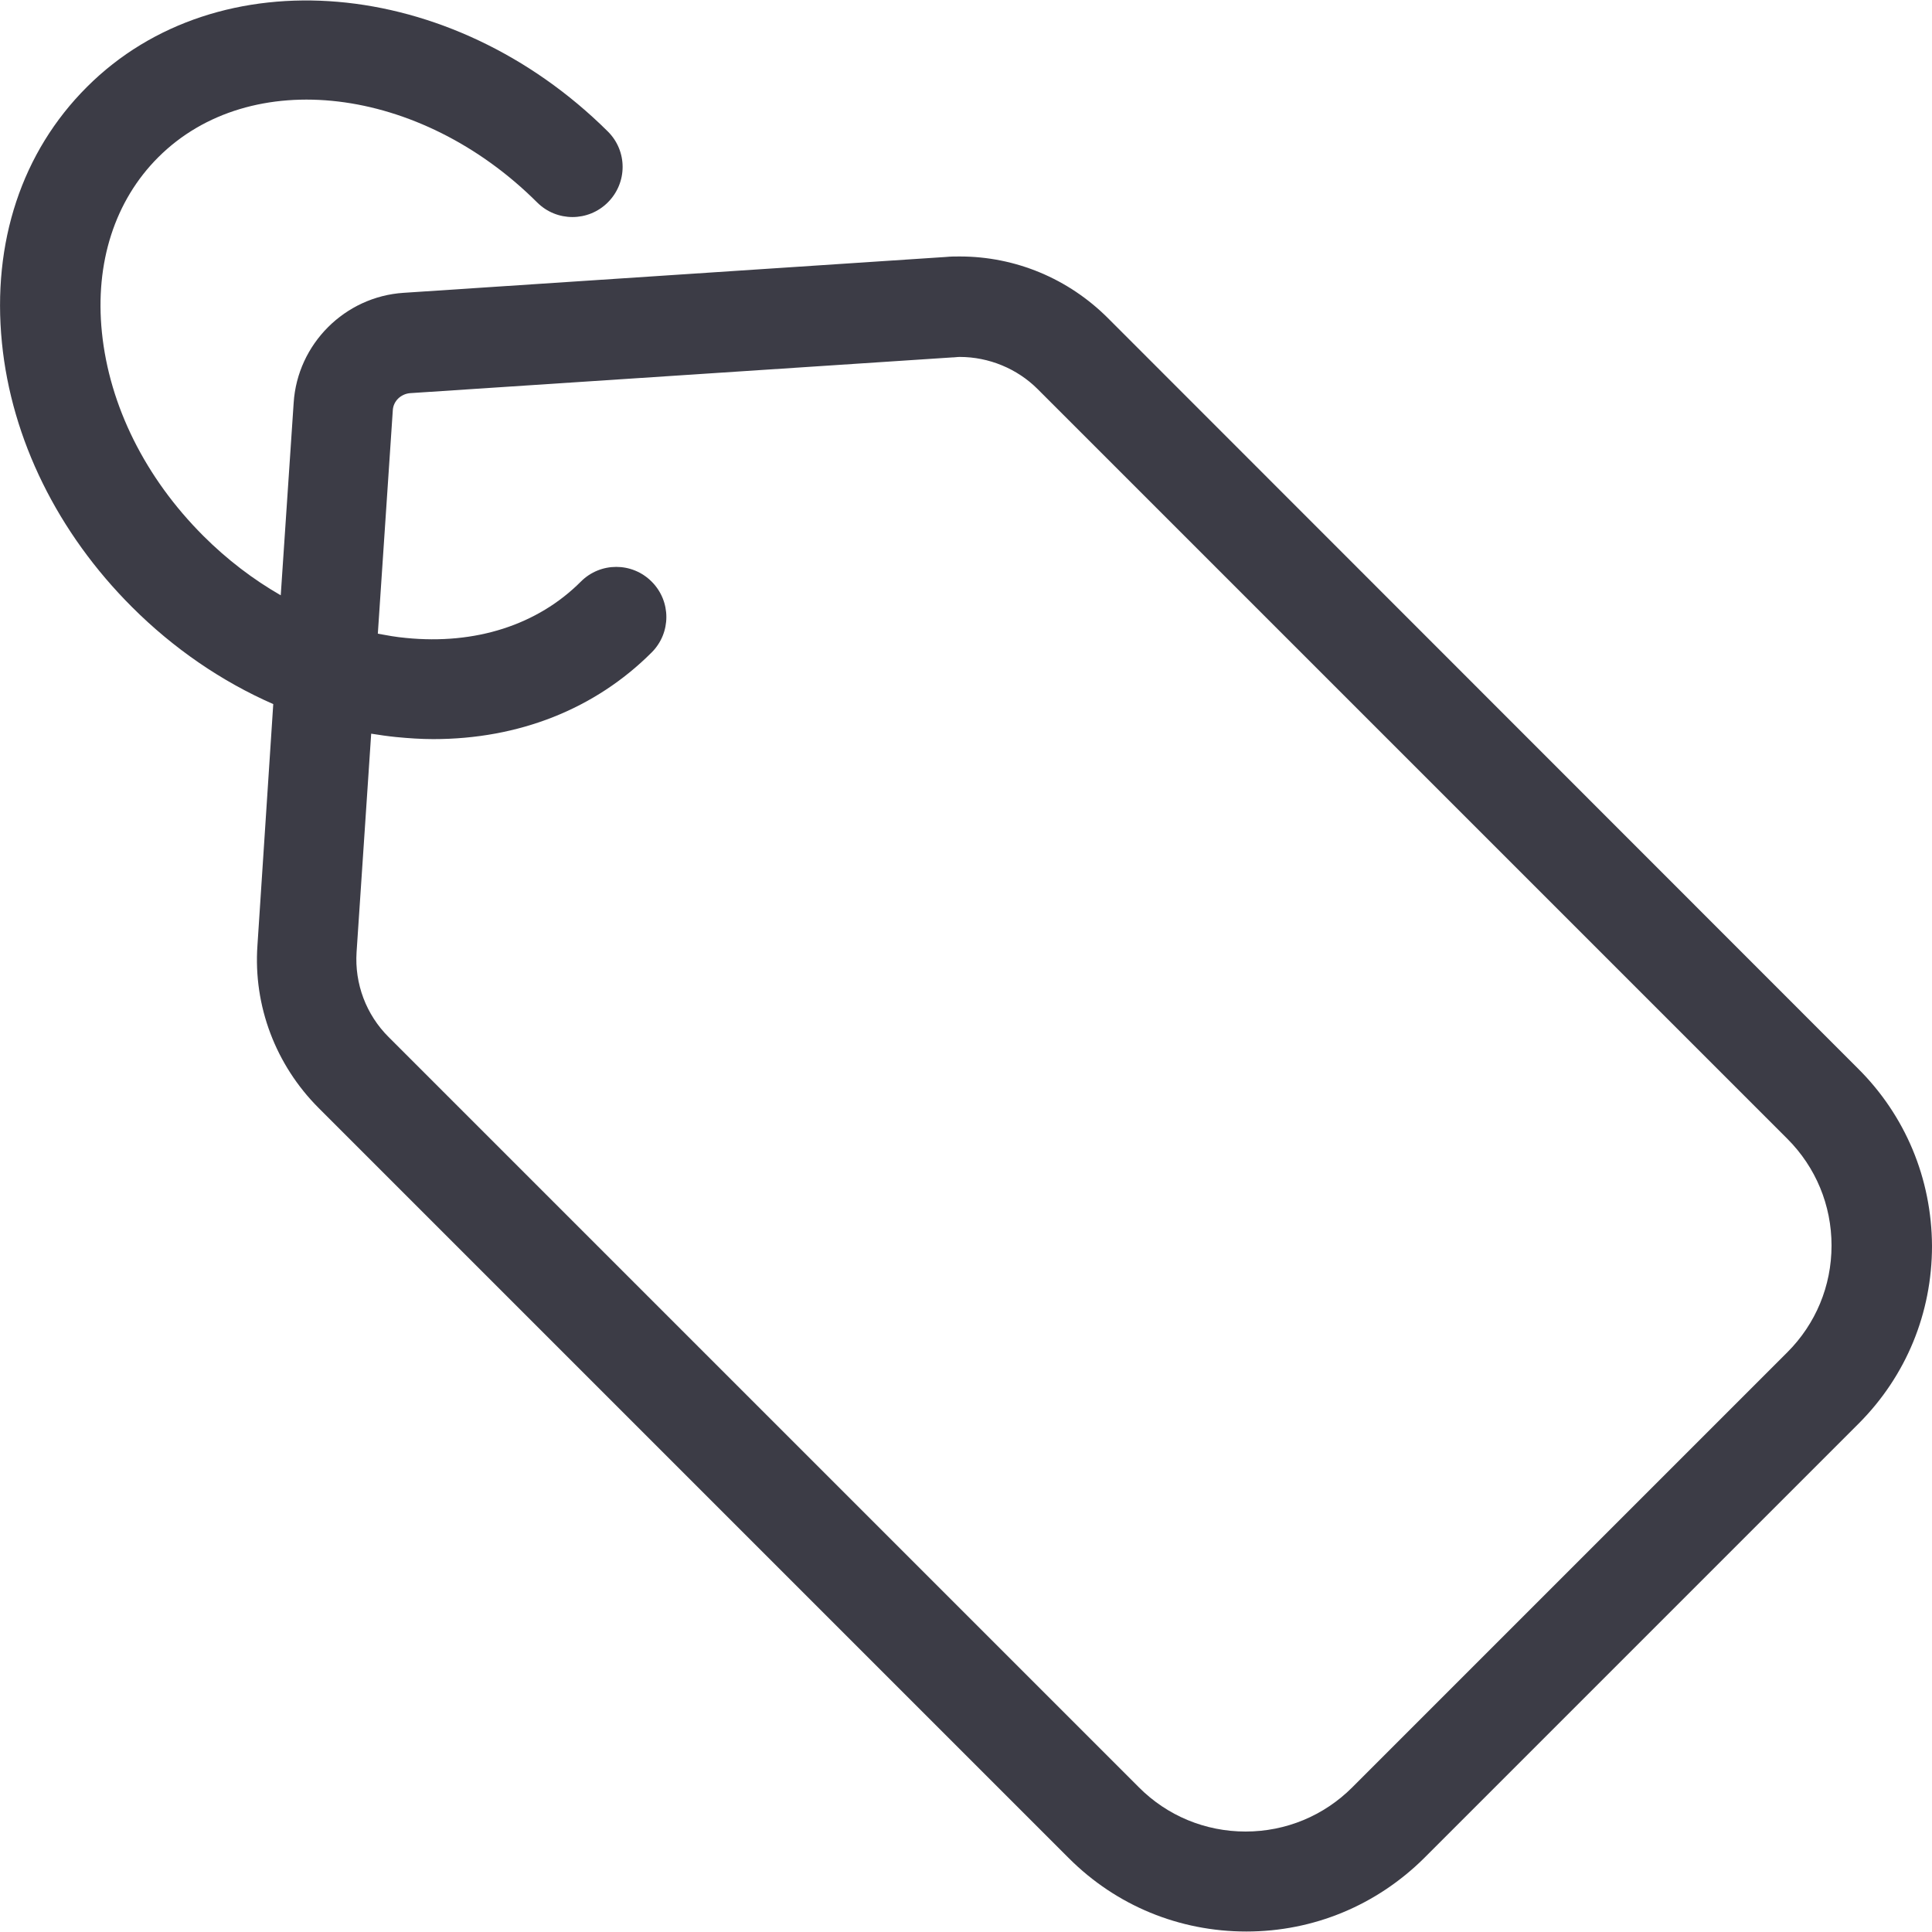 <svg width="16" height="16" viewBox="0 0 16 16" fill="#3C3C46" xmlns="http://www.w3.org/2000/svg">
    <path d="M15.386 8.848L9.176 2.635C8.848 2.307 8.41 2.124 7.948 2.124C7.91 2.124 7.872 2.124 7.834 2.128L3.343 2.425C2.856 2.456 2.463 2.849 2.432 3.336L2.325 4.93C2.097 4.799 1.88 4.634 1.683 4.437C1.203 3.957 0.906 3.36 0.844 2.753C0.785 2.176 0.951 1.662 1.31 1.303C2.073 0.54 3.478 0.709 4.448 1.676C4.61 1.838 4.872 1.838 5.034 1.676C5.197 1.513 5.197 1.251 5.034 1.089C3.737 -0.199 1.804 -0.364 0.72 0.72C0.181 1.258 -0.067 2.007 0.016 2.839C0.095 3.636 0.478 4.413 1.093 5.027C1.438 5.372 1.838 5.645 2.263 5.831L2.132 7.83C2.097 8.33 2.283 8.82 2.639 9.176L8.852 15.389C9.245 15.782 9.767 15.996 10.322 15.996C10.878 15.996 11.399 15.779 11.793 15.389L15.393 11.789C15.786 11.395 16 10.874 16 10.318C15.997 9.759 15.779 9.238 15.386 8.848ZM14.802 11.199L11.199 14.802C10.964 15.037 10.65 15.168 10.315 15.168C9.981 15.168 9.666 15.037 9.432 14.802L3.219 8.589C3.032 8.403 2.936 8.147 2.953 7.885L3.074 6.076C3.143 6.087 3.212 6.097 3.281 6.104C3.385 6.114 3.488 6.121 3.588 6.121C4.296 6.121 4.927 5.873 5.397 5.403C5.559 5.241 5.559 4.979 5.397 4.817C5.235 4.654 4.972 4.654 4.81 4.817C4.451 5.176 3.937 5.341 3.36 5.283C3.281 5.276 3.205 5.262 3.129 5.248L3.253 3.398C3.257 3.322 3.319 3.263 3.395 3.256L7.885 2.96C7.906 2.96 7.927 2.956 7.948 2.956C8.189 2.956 8.424 3.053 8.593 3.222L14.802 9.431C15.037 9.666 15.168 9.98 15.168 10.315C15.168 10.65 15.037 10.964 14.802 11.199Z"/>
</svg>
